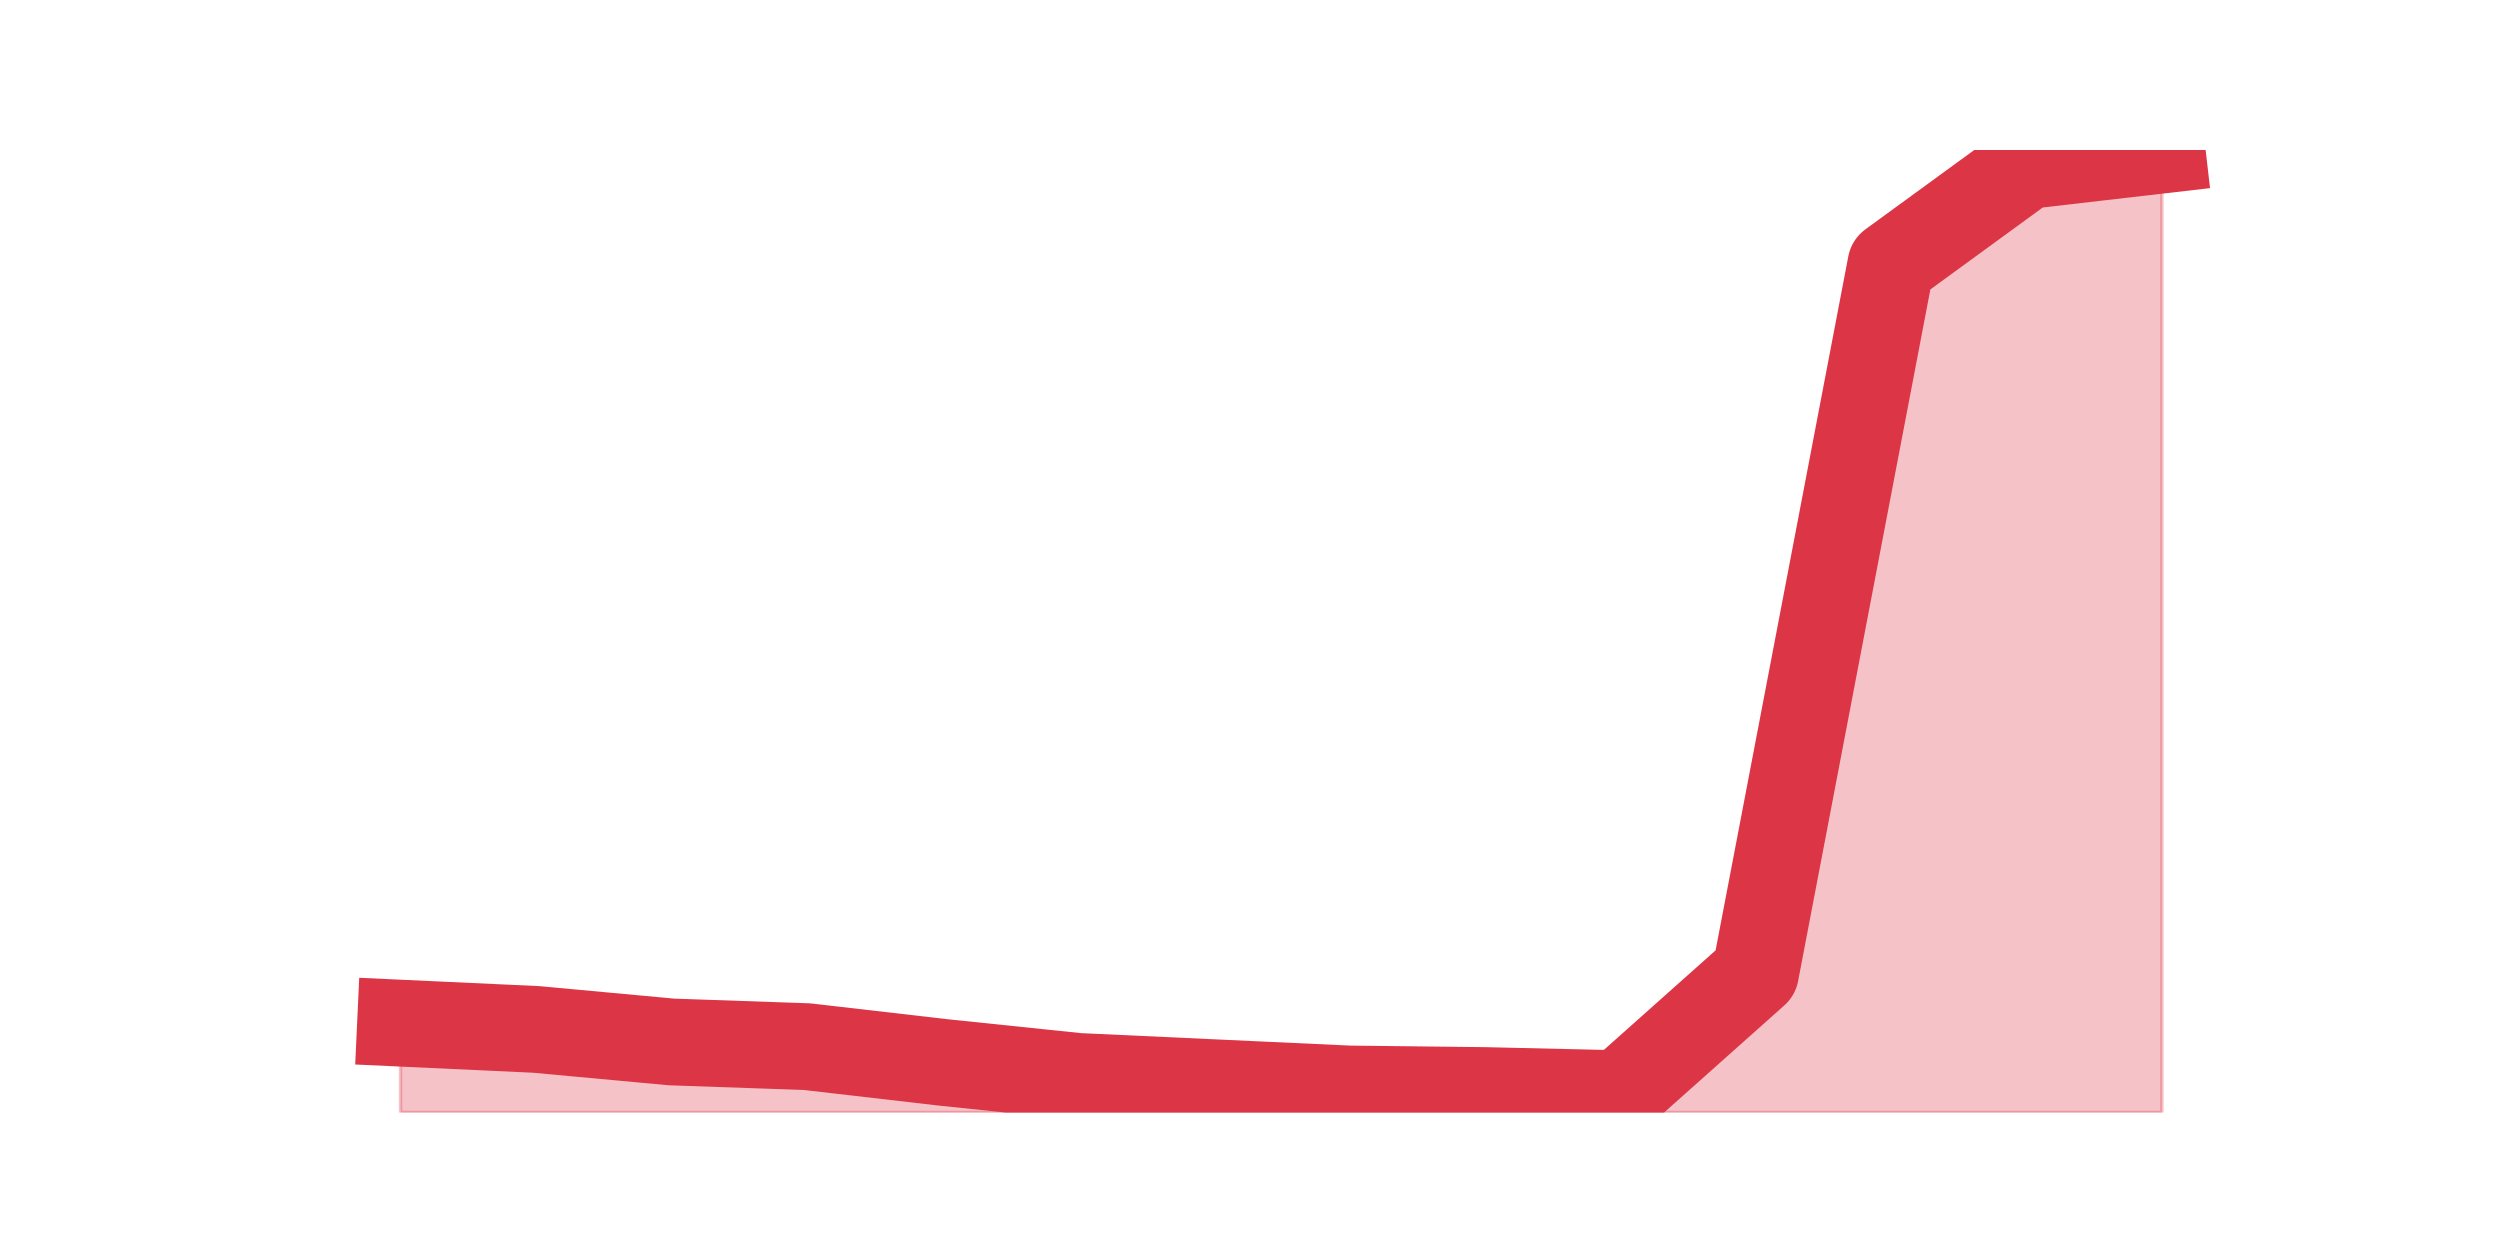 <?xml version="1.0" encoding="utf-8" standalone="no"?>
<!DOCTYPE svg PUBLIC "-//W3C//DTD SVG 1.1//EN"
  "http://www.w3.org/Graphics/SVG/1.1/DTD/svg11.dtd">
<svg height="360pt" version="1.1" viewBox="0 0 720 360" width="720pt" xmlns="http://www.w3.org/2000/svg" xmlns:xlink="http://www.w3.org/1999/xlink">
 <defs>
  <style type="text/css">*{stroke-linecap:butt;stroke-linejoin:round;}</style>
 </defs>
 <g id="figure_1">
  <g id="patch_1">
   <path d="M 0 360 
L 720 360 
L 720 0 
L 0 0 
z
" style="fill:none;"/>
  </g>
  <g id="axes_1">
   <g id="matplotlib.axis_1"/>
   <g id="matplotlib.axis_2"/>
   <g id="PolyCollection_1">
    <defs>
     <path d="M 115.364 -65.334 
L 115.364 -39.6 
L 154.385 -39.6 
L 193.406 -39.6 
L 232.427 -39.6 
L 271.448 -39.6 
L 310.469 -39.6 
L 349.49 -39.6 
L 388.51 -39.6 
L 427.531 -39.6 
L 466.552 -39.6 
L 505.573 -39.6 
L 544.594 -39.6 
L 583.615 -39.6 
L 622.636 -39.6 
L 622.636 -316.8 
L 622.636 -316.8 
L 583.615 -312.285 
L 544.594 -283.843 
L 505.573 -79.78 
L 466.552 -45.018 
L 427.531 -45.921 
L 388.51 -46.372 
L 349.49 -48.178 
L 310.469 -49.984 
L 271.448 -54.047 
L 232.427 -58.562 
L 193.406 -59.916 
L 154.385 -63.528 
L 115.364 -65.334 
z
" id="mdf6cc7db16" style="stroke:#dc3545;stroke-opacity:0.3;"/>
    </defs>
    <g clip-path="url(#p3b37729ad6)">
     <use style="fill:#dc3545;fill-opacity:0.3;stroke:#dc3545;stroke-opacity:0.3;" x="0" xlink:href="#mdf6cc7db16" y="360"/>
    </g>
   </g>
   <g id="line2d_1">
    <path clip-path="url(#p3b37729ad6)" d="M 115.364 294.666 
L 154.385 296.472 
L 193.406 300.084 
L 232.427 301.438 
L 271.448 305.953 
L 310.469 310.016 
L 349.49 311.822 
L 388.51 313.628 
L 427.531 314.079 
L 466.552 314.982 
L 505.573 280.22 
L 544.594 76.157 
L 583.615 47.715 
L 622.636 43.2 
" style="fill:none;stroke:#dc3545;stroke-linecap:square;stroke-width:25;"/>
   </g>
  </g>
 </g>
 <defs>
  <clipPath id="p3b37729ad6">
   <rect height="277.2" width="558" x="90" y="43.2"/>
  </clipPath>
 </defs>
</svg>
